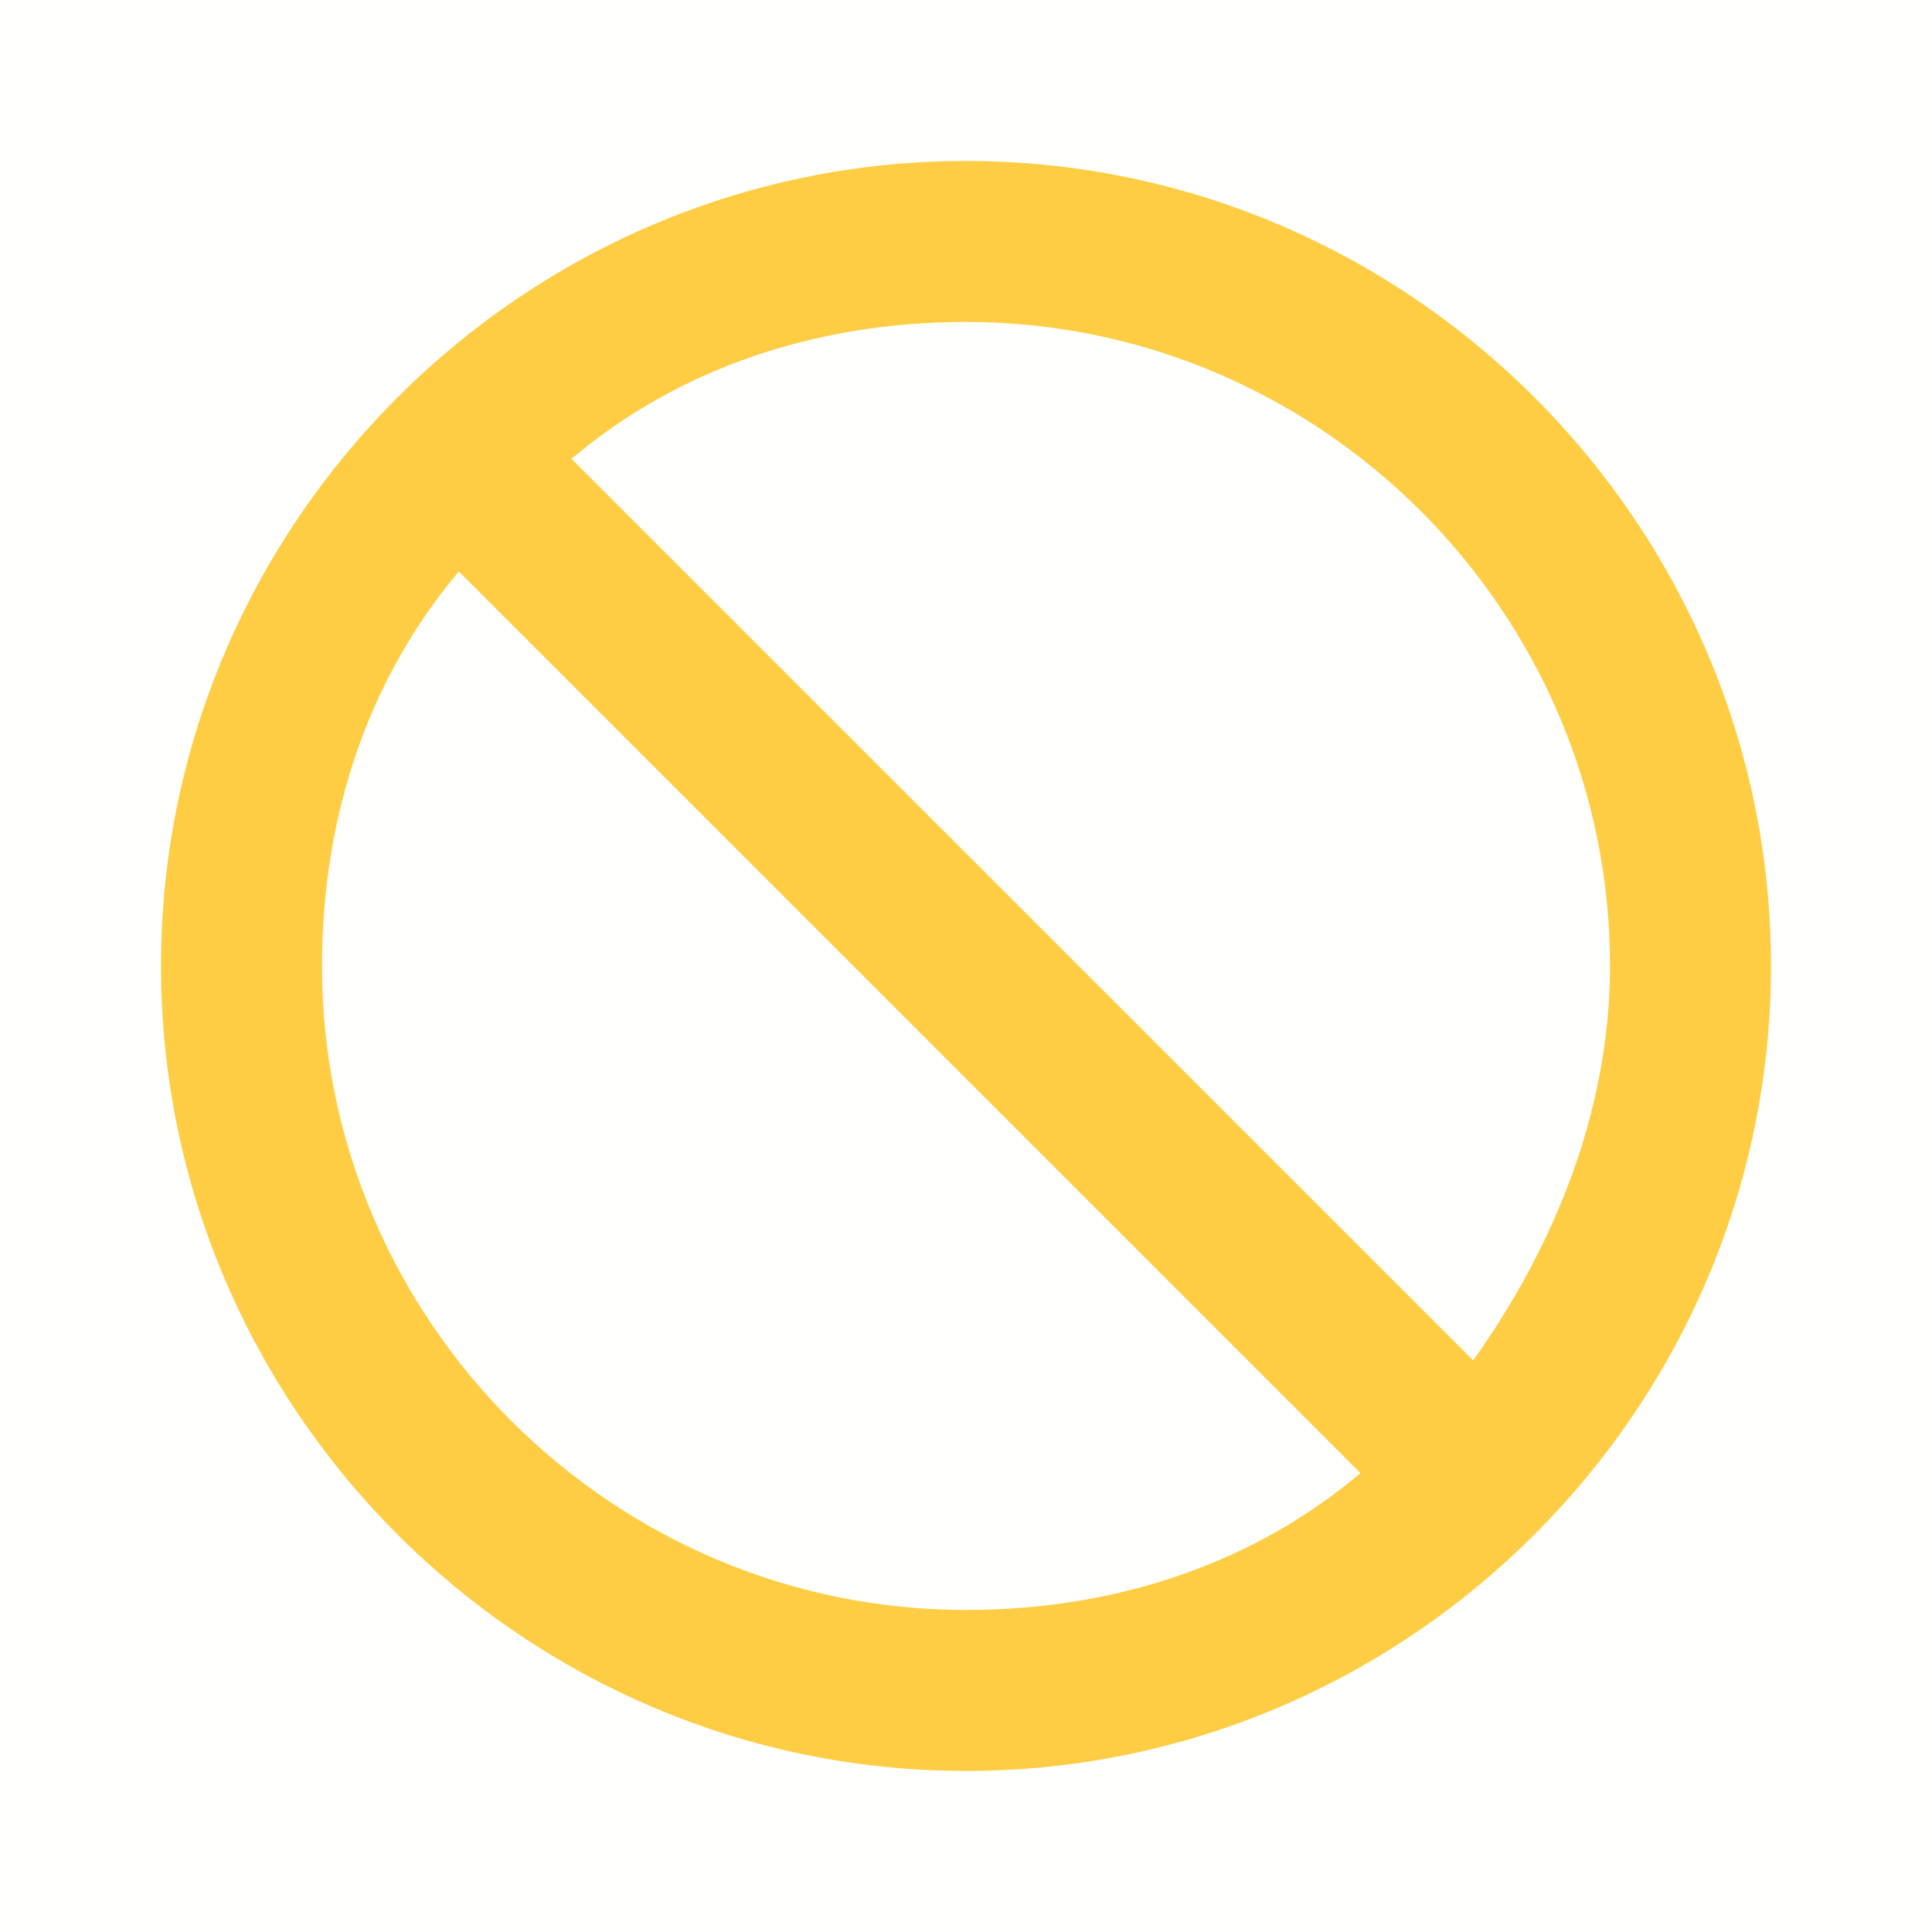 <svg width="64" height="64" viewBox="0 0 64 64" fill="none" xmlns="http://www.w3.org/2000/svg">
<path opacity="0.01" fill-rule="evenodd" clip-rule="evenodd" d="M0 64V0H64V64H0Z" fill="#FFCD44"/>
<path fill-rule="evenodd" clip-rule="evenodd" d="M45.067 48.799L15.2 18.932C12.267 22.399 10.667 26.932 10.667 31.999C10.667 43.732 20.267 53.332 32 53.332C37.067 53.332 41.6 51.732 45.067 48.799ZM32 10.665C26.933 10.665 22.4 12.265 18.933 15.199L48.8 45.065C51.467 41.332 53.334 36.799 53.334 31.999C53.334 20.265 43.733 10.665 32 10.665ZM32 5.332C46.667 5.332 58.667 17.332 58.667 31.999C58.667 46.665 46.667 58.665 32 58.665C17.334 58.665 5.333 46.665 5.333 31.999C5.333 17.332 17.334 5.332 32 5.332Z" fill="#FFCD44"/>
</svg>
